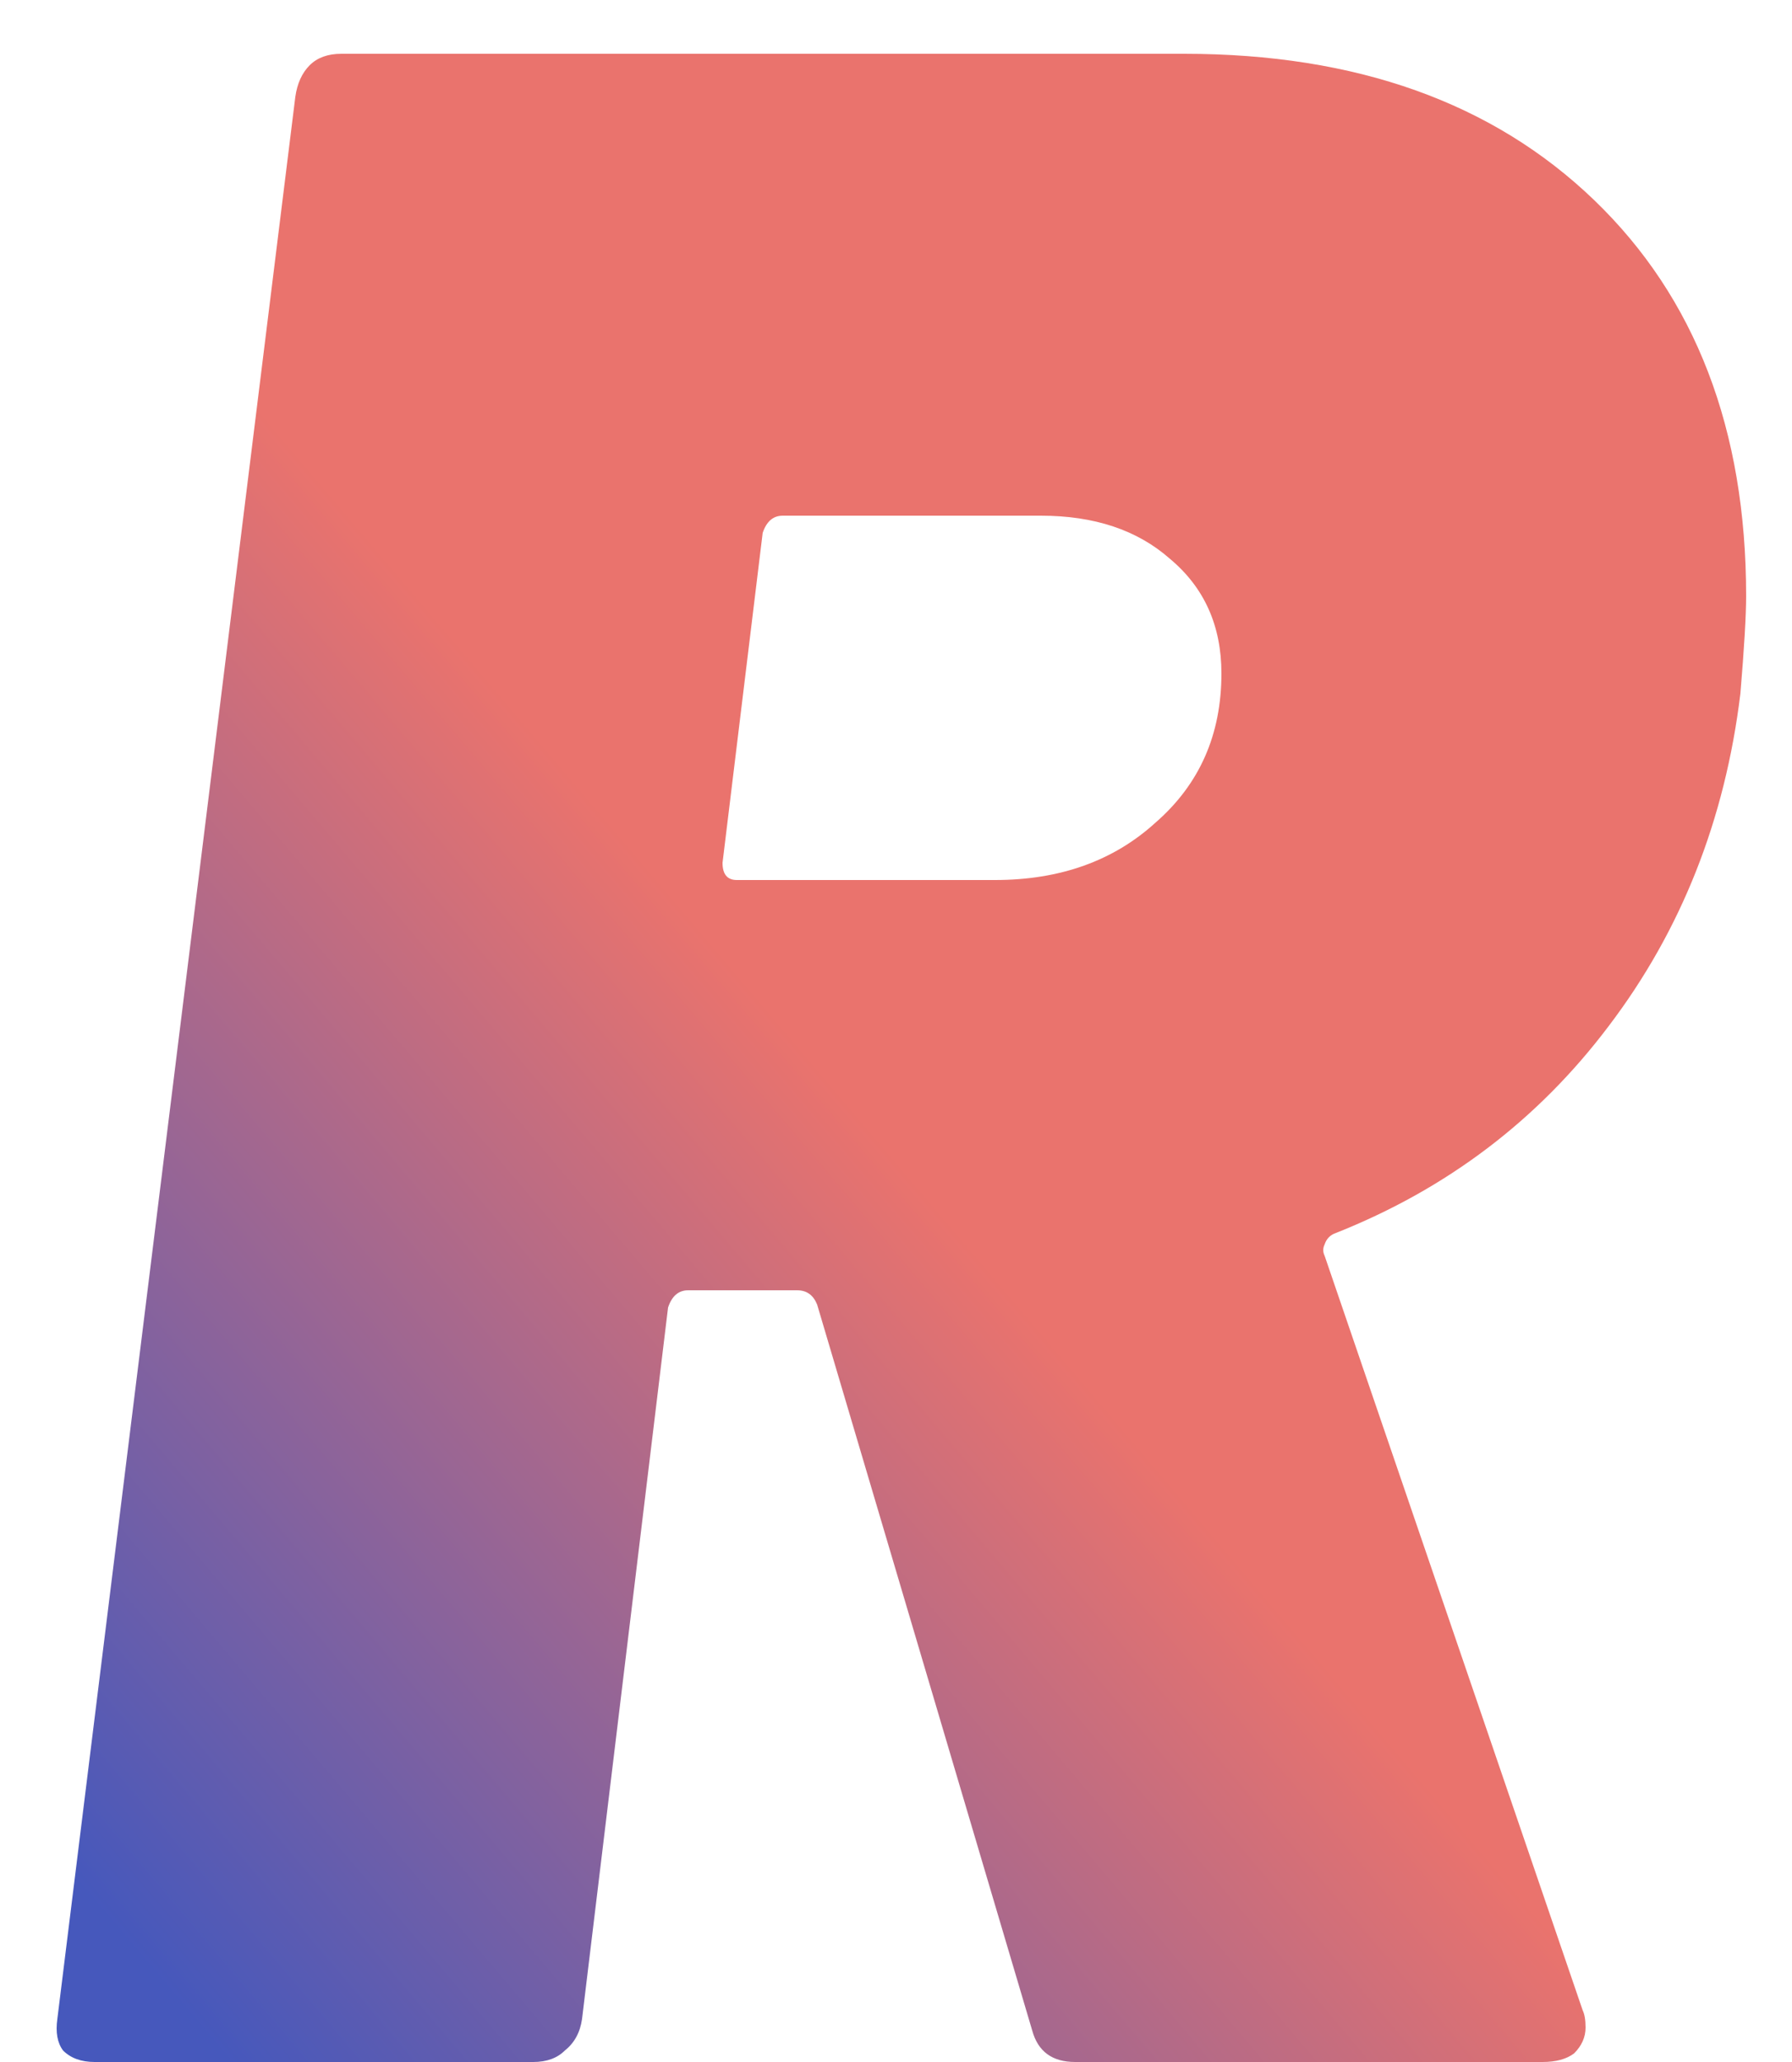<svg width="20" height="23" viewBox="0 0 20 23" fill="none" xmlns="http://www.w3.org/2000/svg">
    <path
        d="M12 23C11.744 23 11.584 22.883 11.52 22.648L9.12 14.552C9.077 14.445 9.003 14.392 8.896 14.392H7.68C7.573 14.392 7.499 14.456 7.456 14.584L6.496 22.52C6.475 22.669 6.411 22.787 6.304 22.872C6.219 22.957 6.101 23 5.952 23H1.056C0.907 23 0.789 22.957 0.704 22.872C0.64 22.787 0.619 22.669 0.64 22.52L3.296 1.08C3.317 0.931 3.371 0.813 3.456 0.728C3.541 0.643 3.659 0.6 3.808 0.6H13.216C15.136 0.6 16.661 1.144 17.792 2.232C18.923 3.32 19.488 4.792 19.488 6.648C19.488 6.861 19.467 7.224 19.424 7.736C19.253 9.144 18.763 10.381 17.952 11.448C17.163 12.493 16.149 13.261 14.912 13.752C14.848 13.773 14.805 13.816 14.784 13.88C14.763 13.923 14.763 13.965 14.784 14.008L17.664 22.424C17.685 22.467 17.696 22.531 17.696 22.616C17.696 22.723 17.653 22.819 17.568 22.904C17.483 22.968 17.365 23 17.216 23H12ZM8.736 5.752C8.629 5.752 8.555 5.816 8.512 5.944L8.064 9.624C8.064 9.752 8.117 9.816 8.224 9.816H11.104C11.829 9.816 12.427 9.603 12.896 9.176C13.387 8.749 13.632 8.195 13.632 7.512C13.632 6.979 13.44 6.552 13.056 6.232C12.693 5.912 12.213 5.752 11.616 5.752H8.736Z"
        fill="url(#paint0_linear_419_31167)" />
    <defs>
        <linearGradient id="paint0_linear_419_31167" x1="15.374" y1="-3.5" x2="-5.146"
            y2="13.918" gradientUnits="userSpaceOnUse">
            <stop offset="0.547" stop-color="#EA736D" />
            <stop offset="1" stop-color="#4658BC" />
        </linearGradient>
    </defs>
</svg>
    